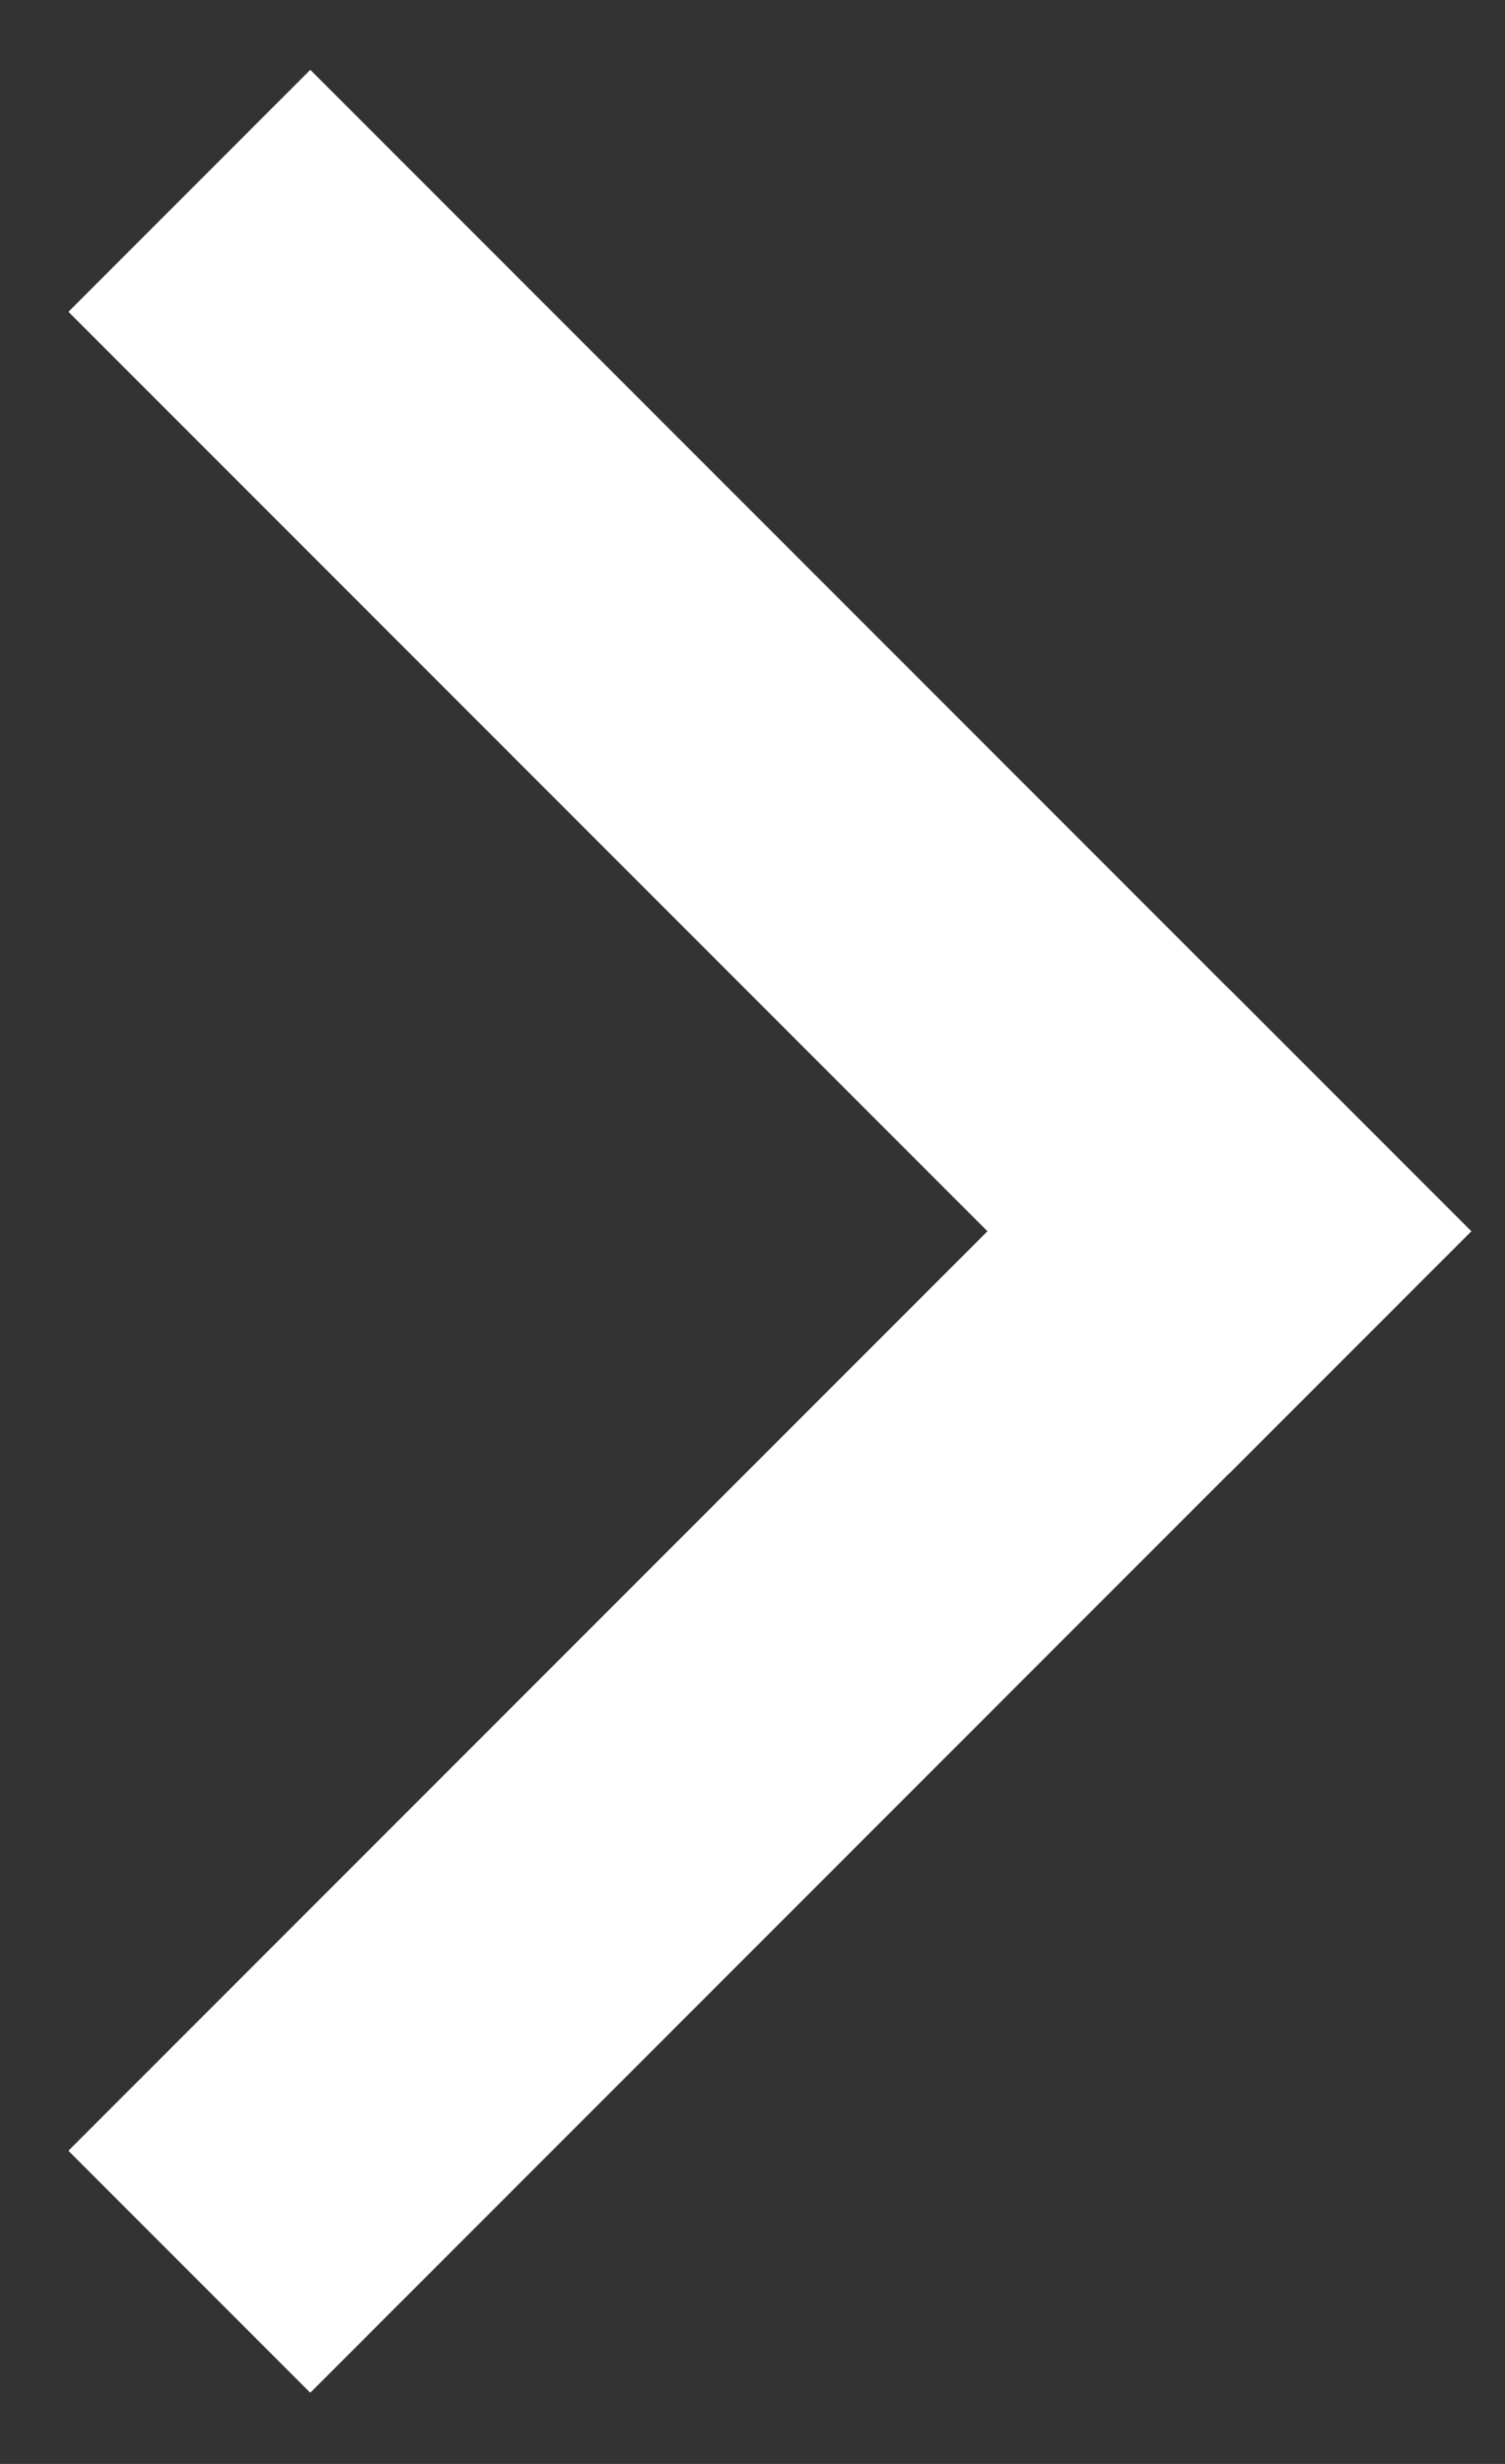 <svg width="11" height="18" viewBox="0 0 11 18" fill="none" xmlns="http://www.w3.org/2000/svg">
<rect x="0" y="0" width="11" height="18" fill="#333333" stroke="none"/>
<rect x="0.5" y="15.712" width="12" height="2.5" transform="rotate(-45 0.5 15.712)" fill="#fff"/>
<rect x="2.268" y="0.51" width="12" height="2.5" transform="rotate(45 2.268 0.51)" fill="#fff"/>
</svg>
